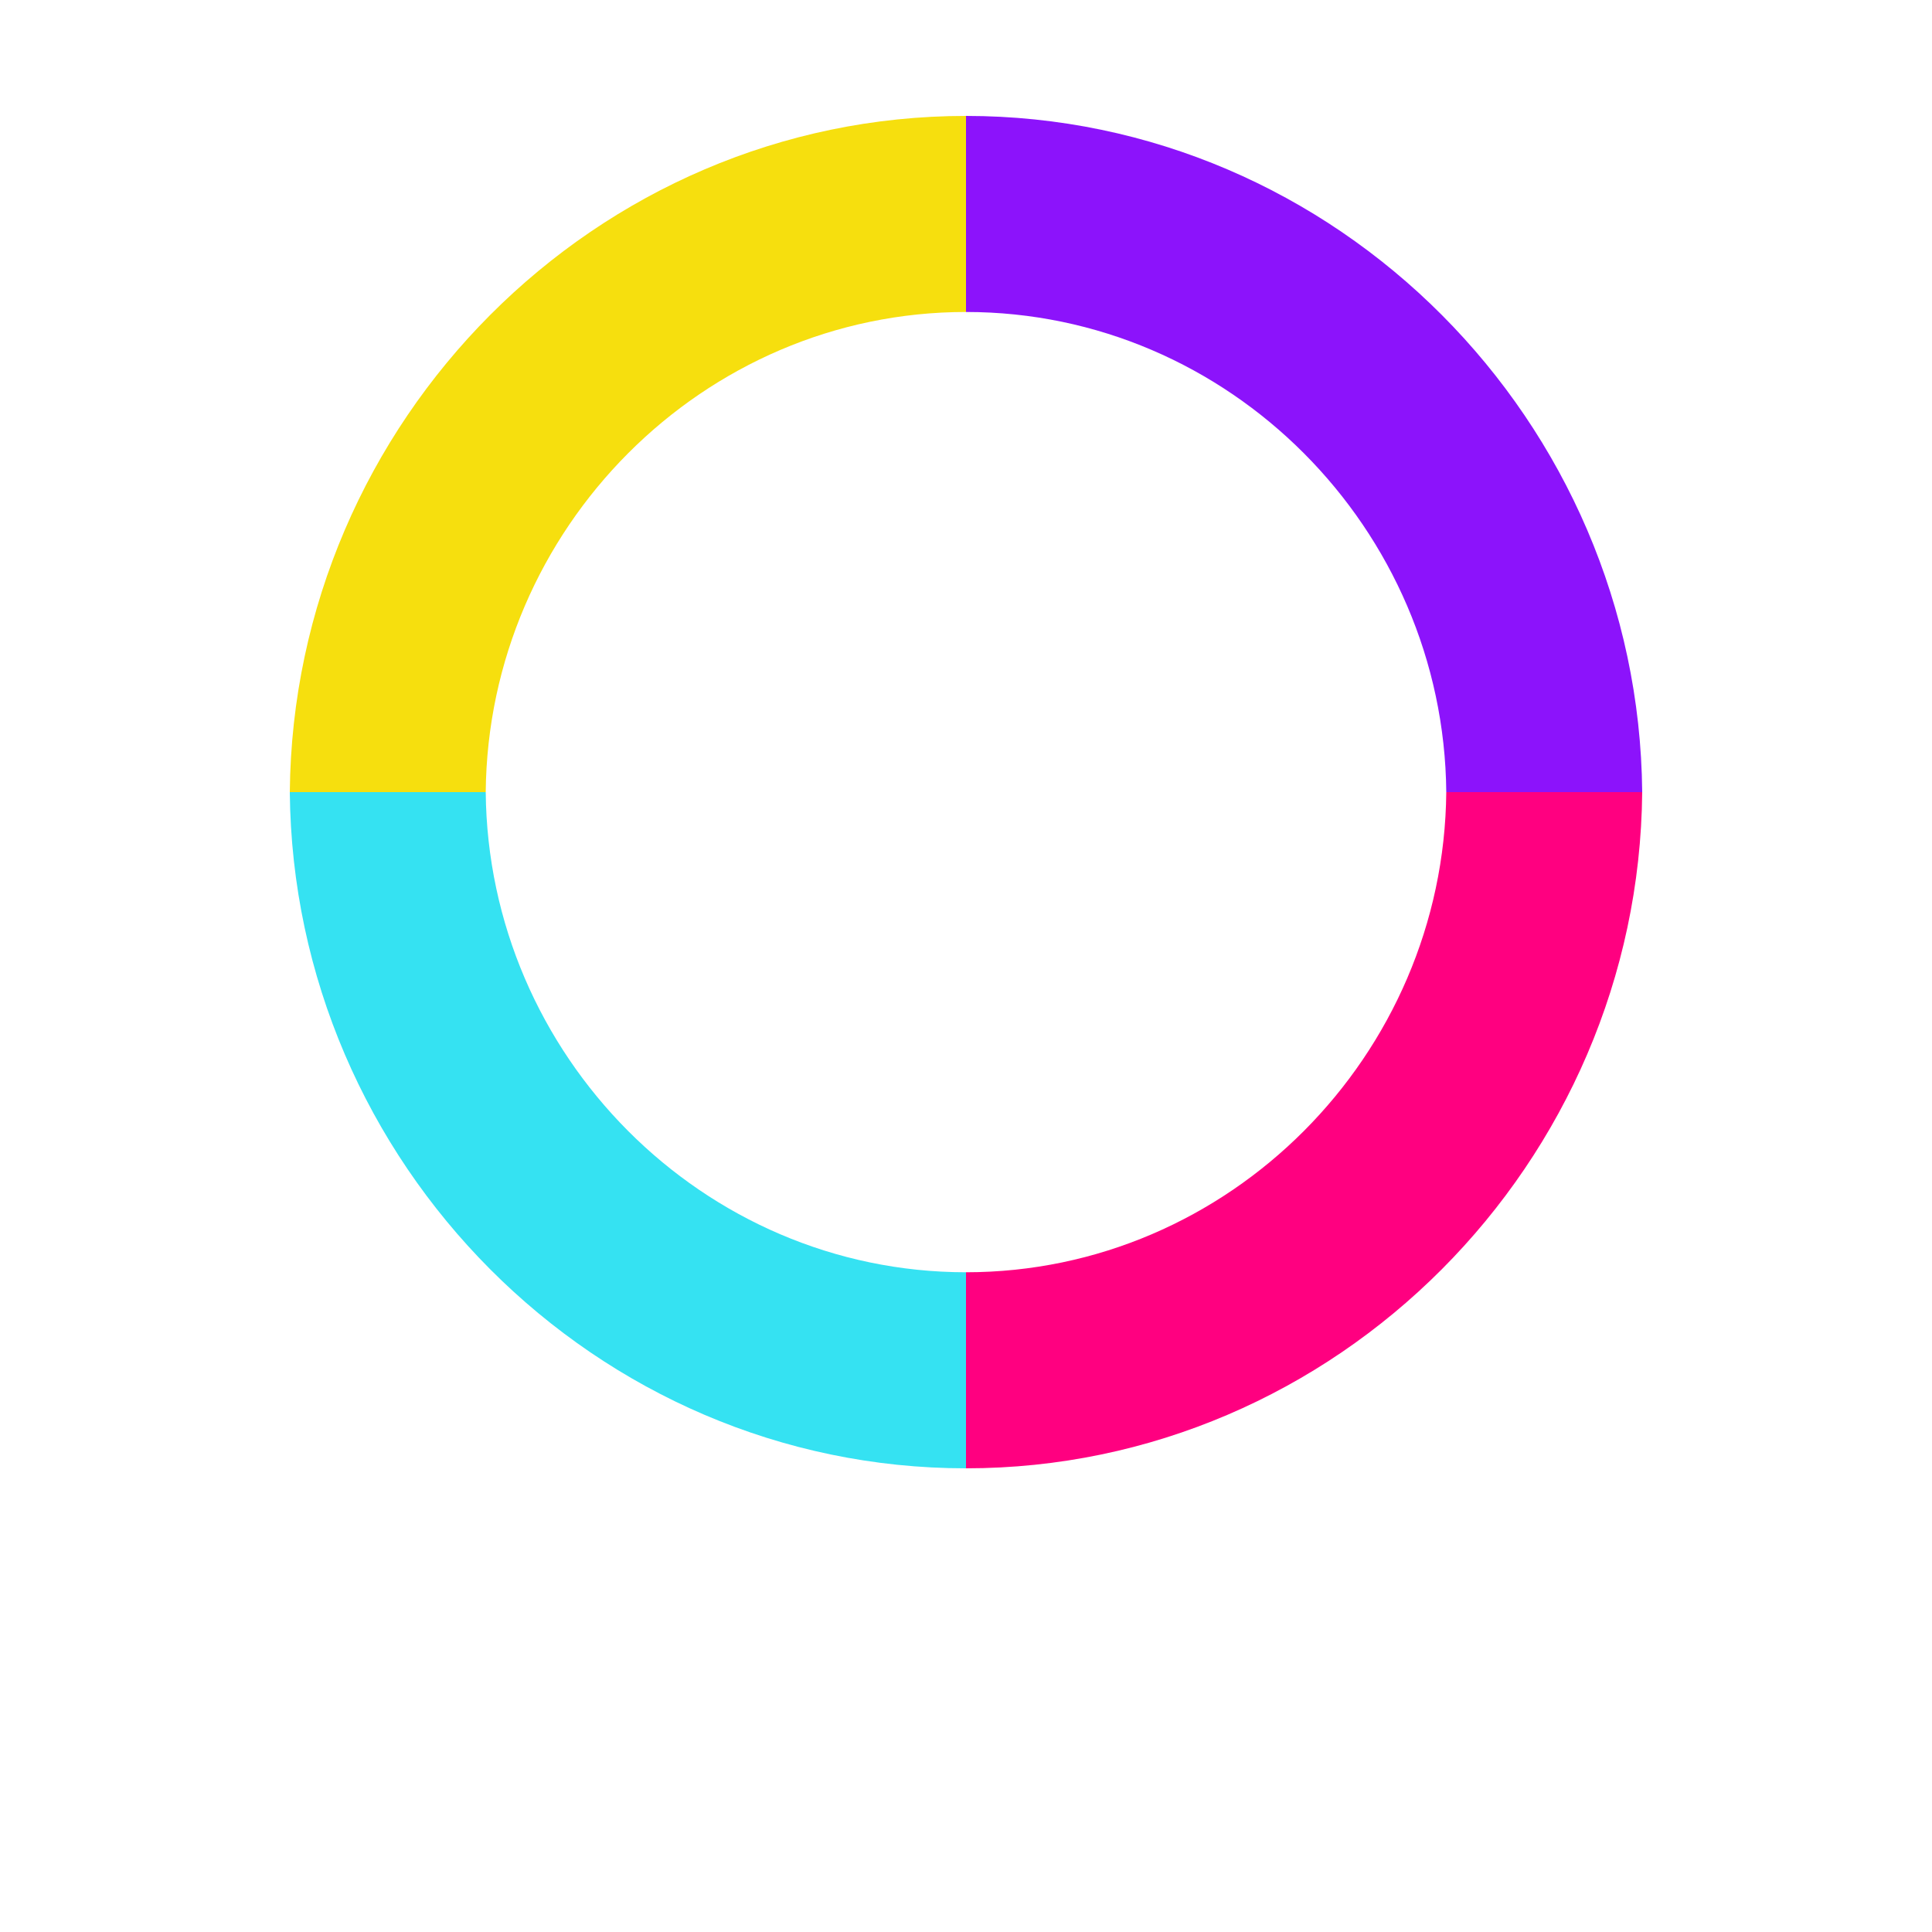 <svg width="100" height="100" viewBox="0 0 100 100" fill="none" xmlns="http://www.w3.org/2000/svg">
<path d="M85 41H74.859C74.736 54.63 63.62 65.852 50 65.852V76C69.18 76 84.826 60.196 85 41Z" fill="#FF0080"/>
<path d="M15 41H25.141C25.265 54.63 36.38 65.852 50 65.852V76C30.82 76 15.174 60.196 15 41Z" fill="#35E2F2"/>
<path d="M85 41H74.859C74.735 27.37 63.62 16.148 50 16.148V6C69.18 6 84.826 21.805 85 41Z" fill="#8C13FB"/>
<path d="M15 41H25.141C25.265 27.37 36.38 16.148 50 16.148V6C30.82 6 15.174 21.805 15 41Z" fill="#F6DF0E"/>
</svg>
